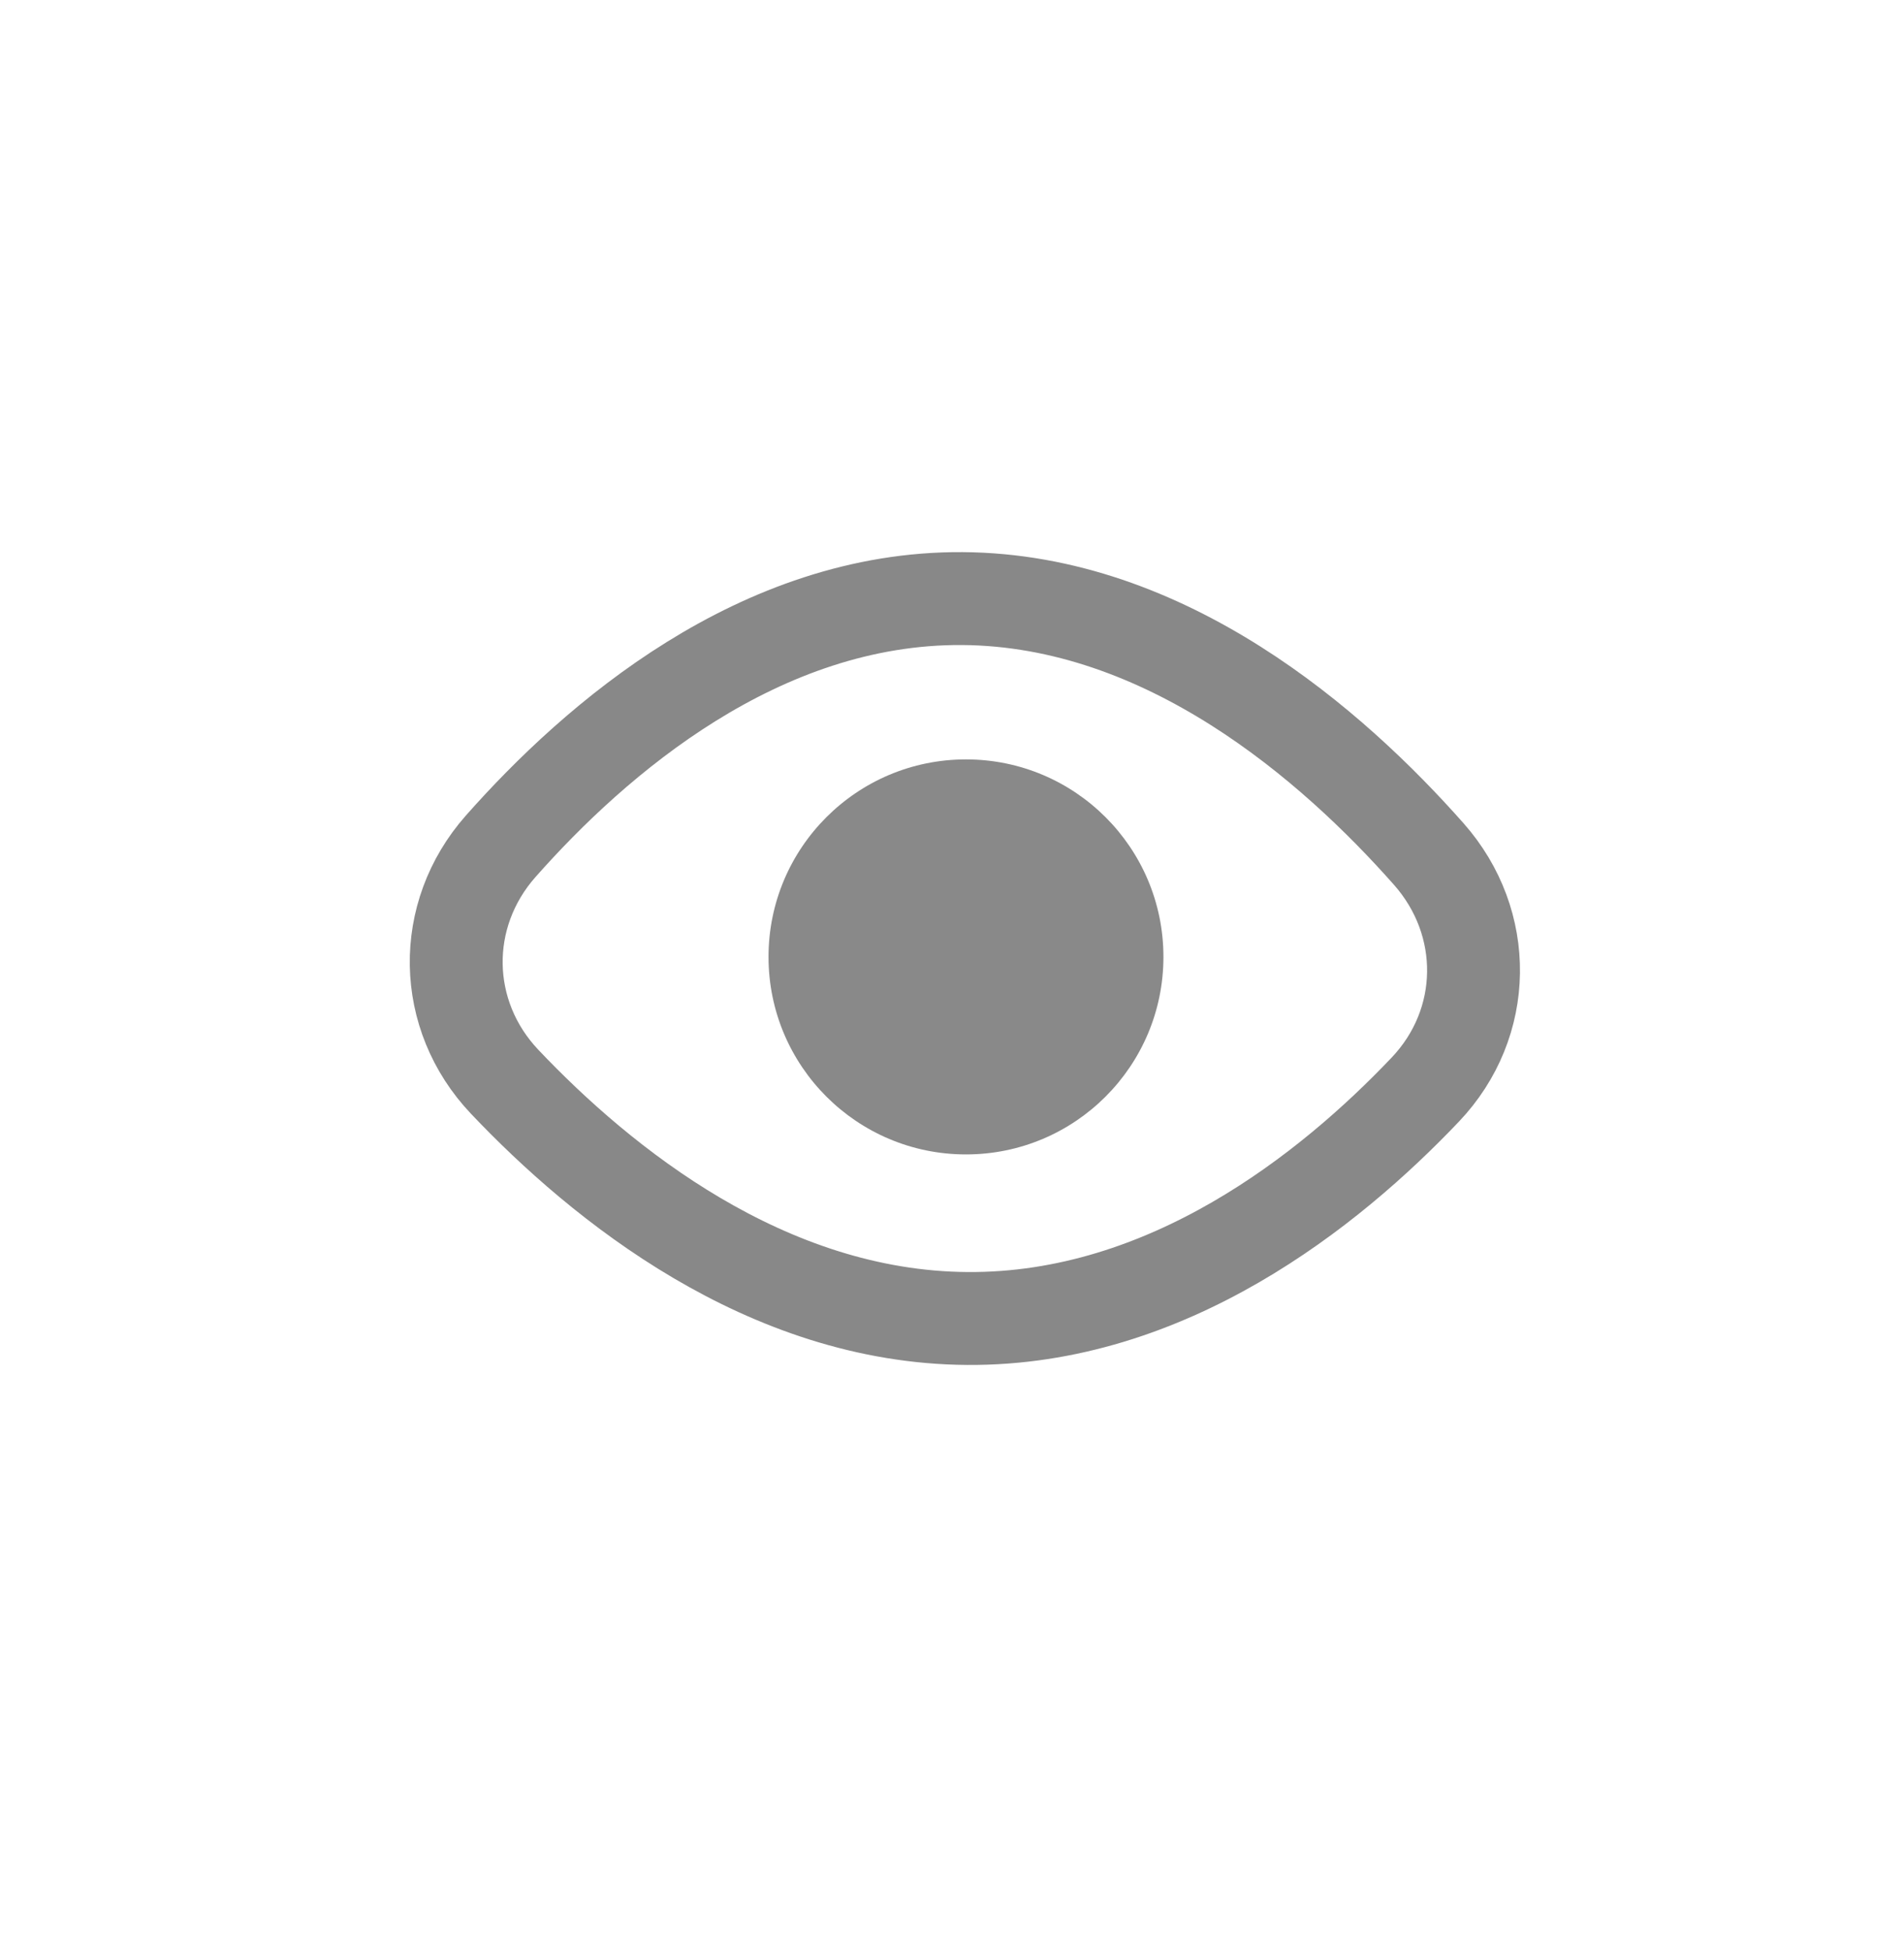 <svg width="41" height="42" viewBox="0 0 41 42" fill="none" xmlns="http://www.w3.org/2000/svg">
<path d="M20.724 12.886C25.11 12.916 28.689 16.036 30.767 18.386C32.075 19.866 32.053 22.024 30.692 23.456C28.631 25.625 25.139 28.414 20.83 28.384C16.498 28.355 12.955 25.49 10.867 23.288C9.509 21.855 9.473 19.699 10.781 18.219C12.83 15.901 16.356 12.857 20.724 12.886Z" stroke="#888888" stroke-width="2"/>
<circle cx="20.801" cy="20.6" r="4.252" fill="#898989"/>
</svg>
